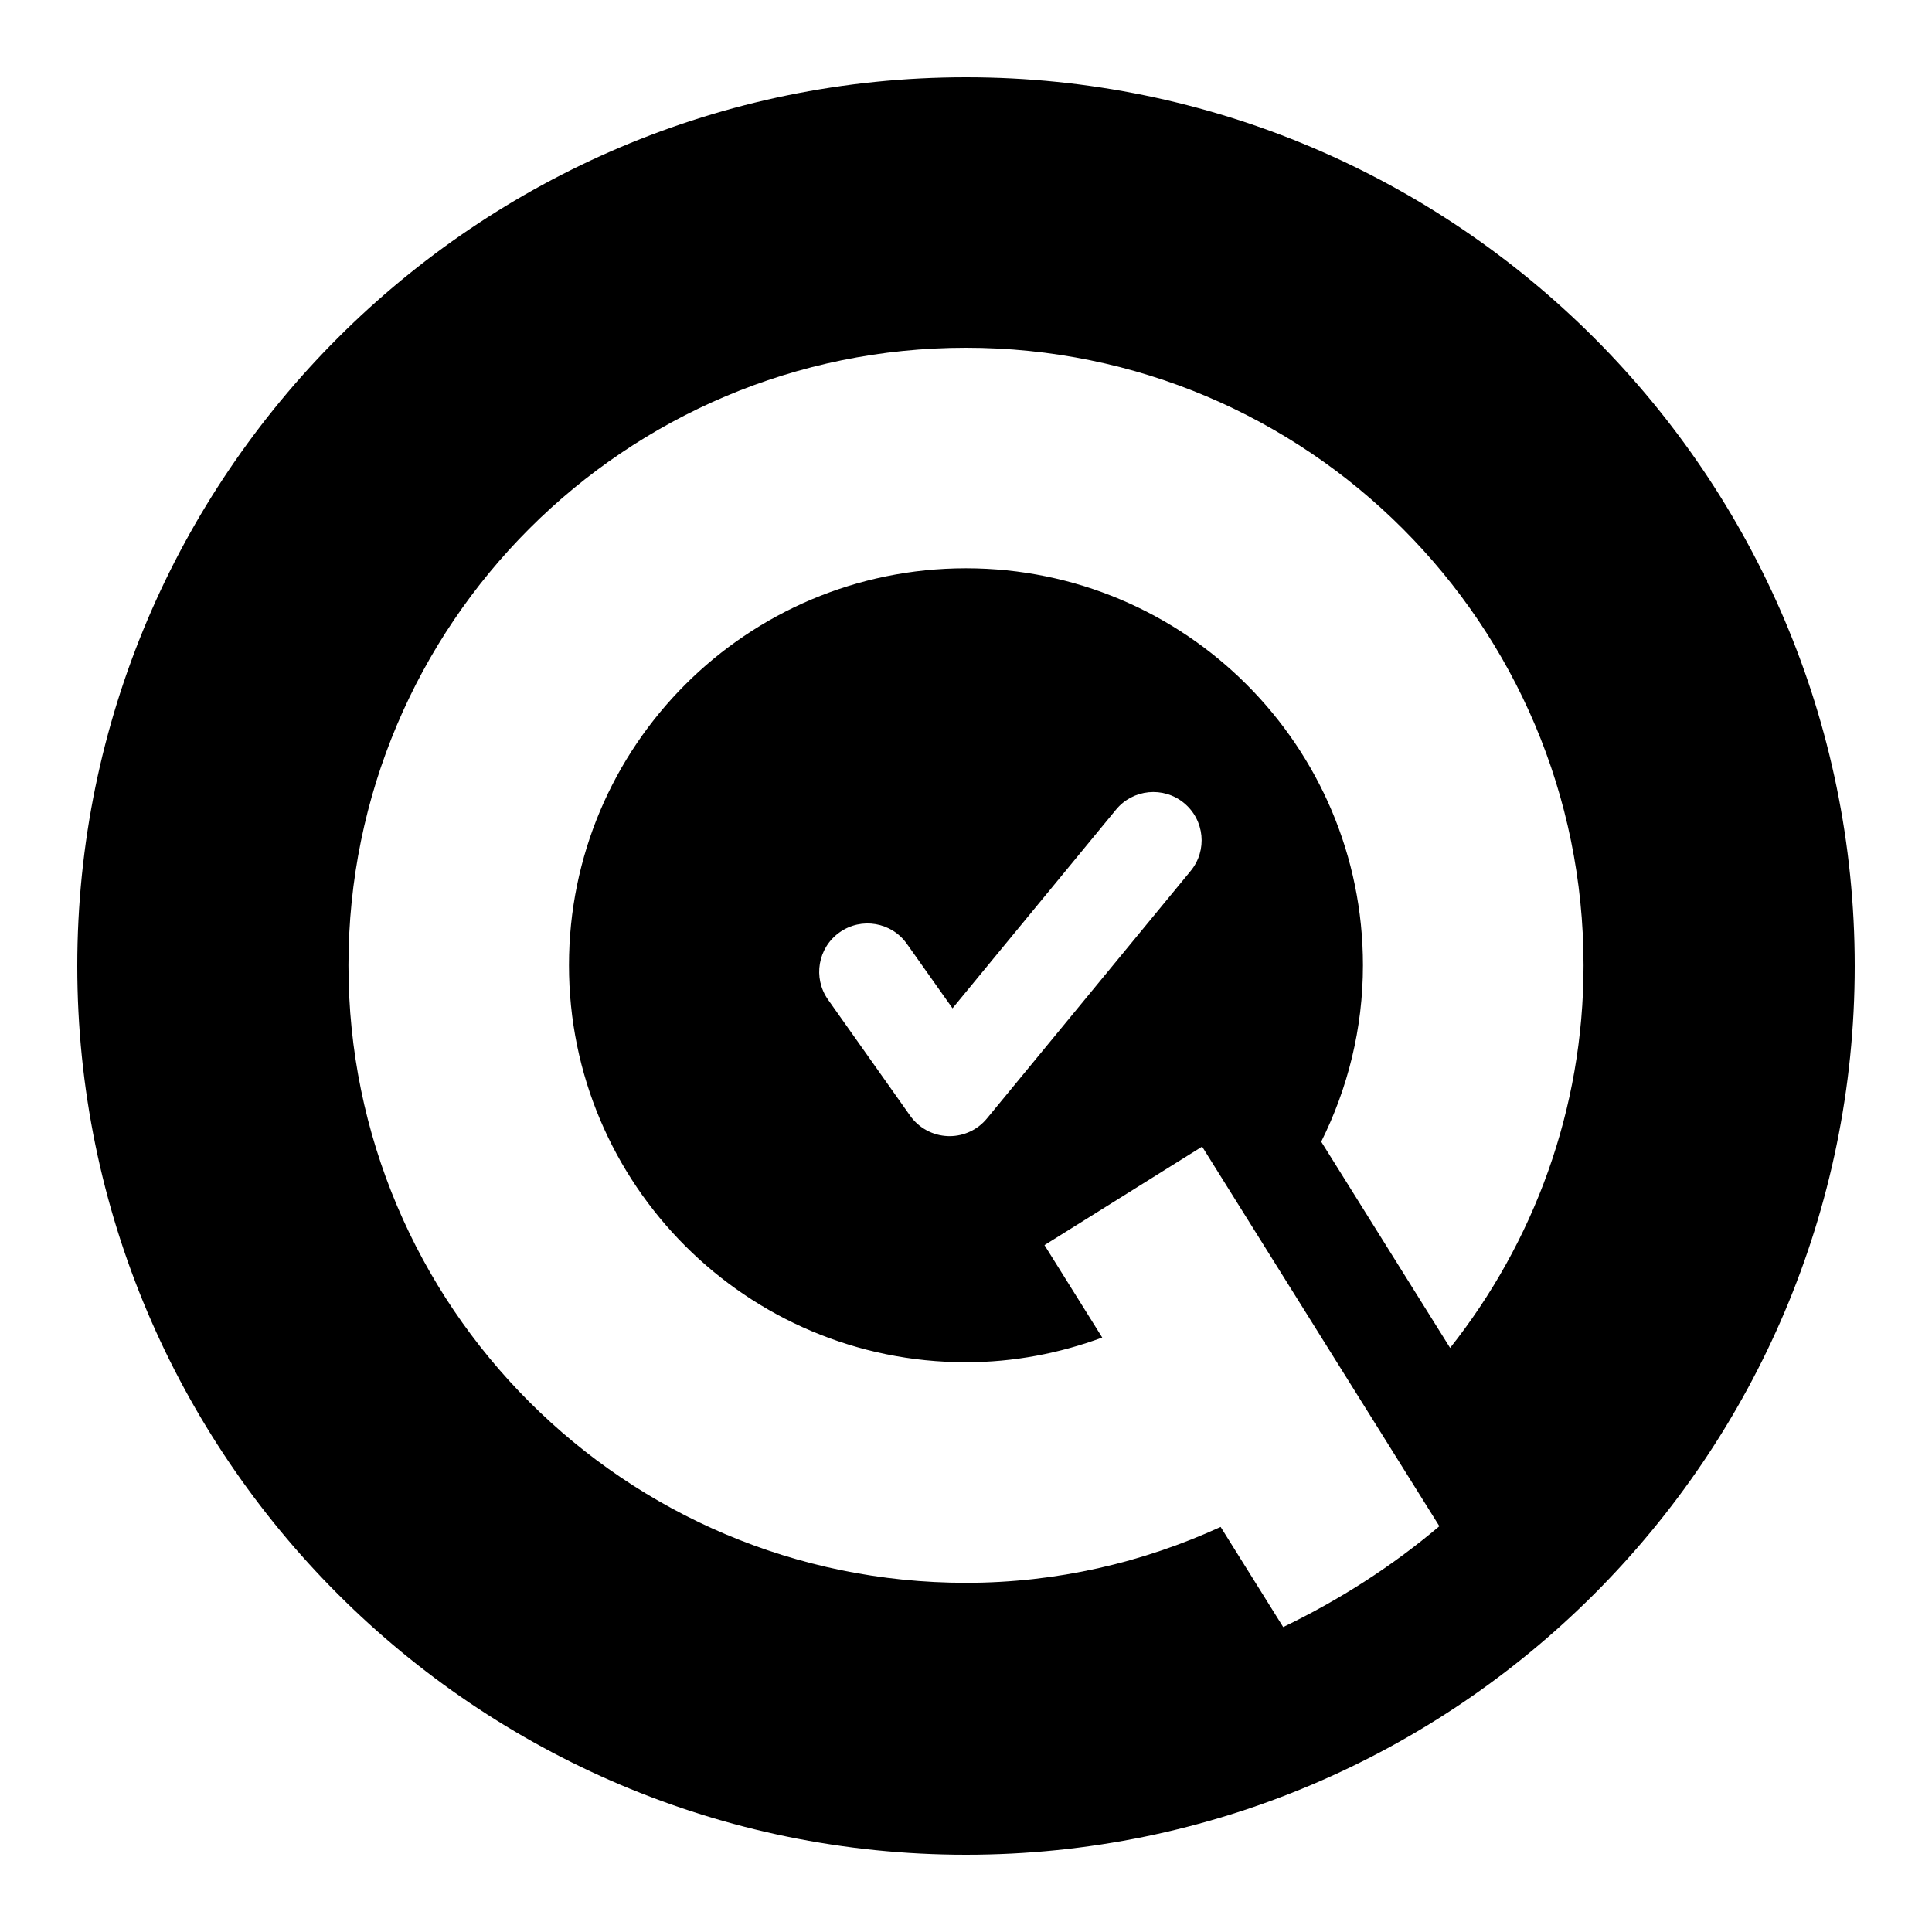 <svg xmlns="http://www.w3.org/2000/svg"  viewBox="0 0 50 50" width="50px" height="50px"><path d="M25,2C12.318,2,2,12.317,2,25s10.318,23,23,23s23-10.317,23-23S37.682,2,25,2z M37.529,34.884l-3.336-5.337	c0.685-1.377,1.08-2.923,1.08-4.566c0-5.674-4.6-10.274-10.274-10.274s-10.274,4.6-10.274,10.274c0,5.674,4.6,10.274,10.274,10.274	c1.242,0,2.427-0.233,3.527-0.639l-1.495-2.392l4.08-2.55l6.14,9.824c-1.223,1.036-2.584,1.907-4.042,2.61l-1.619-2.591	c-2.01,0.919-4.235,1.446-6.59,1.446c-8.826,0-15.982-7.155-15.982-15.982C9.018,16.155,16.174,9,25,9s15.982,7.155,15.982,15.982	C40.982,28.725,39.685,32.16,37.529,34.884z M30.813,22.541l-5.272,6.406c-0.237,0.289-0.592,0.456-0.965,0.456	c-0.015,0-0.03,0-0.046-0.001c-0.389-0.014-0.75-0.209-0.975-0.527l-2.125-3.004c-0.398-0.563-0.265-1.344,0.299-1.742	c0.562-0.398,1.343-0.267,1.742,0.299l1.18,1.667l4.232-5.142c0.438-0.532,1.226-0.61,1.759-0.171	C31.175,21.221,31.252,22.009,30.813,22.541z"/></svg>